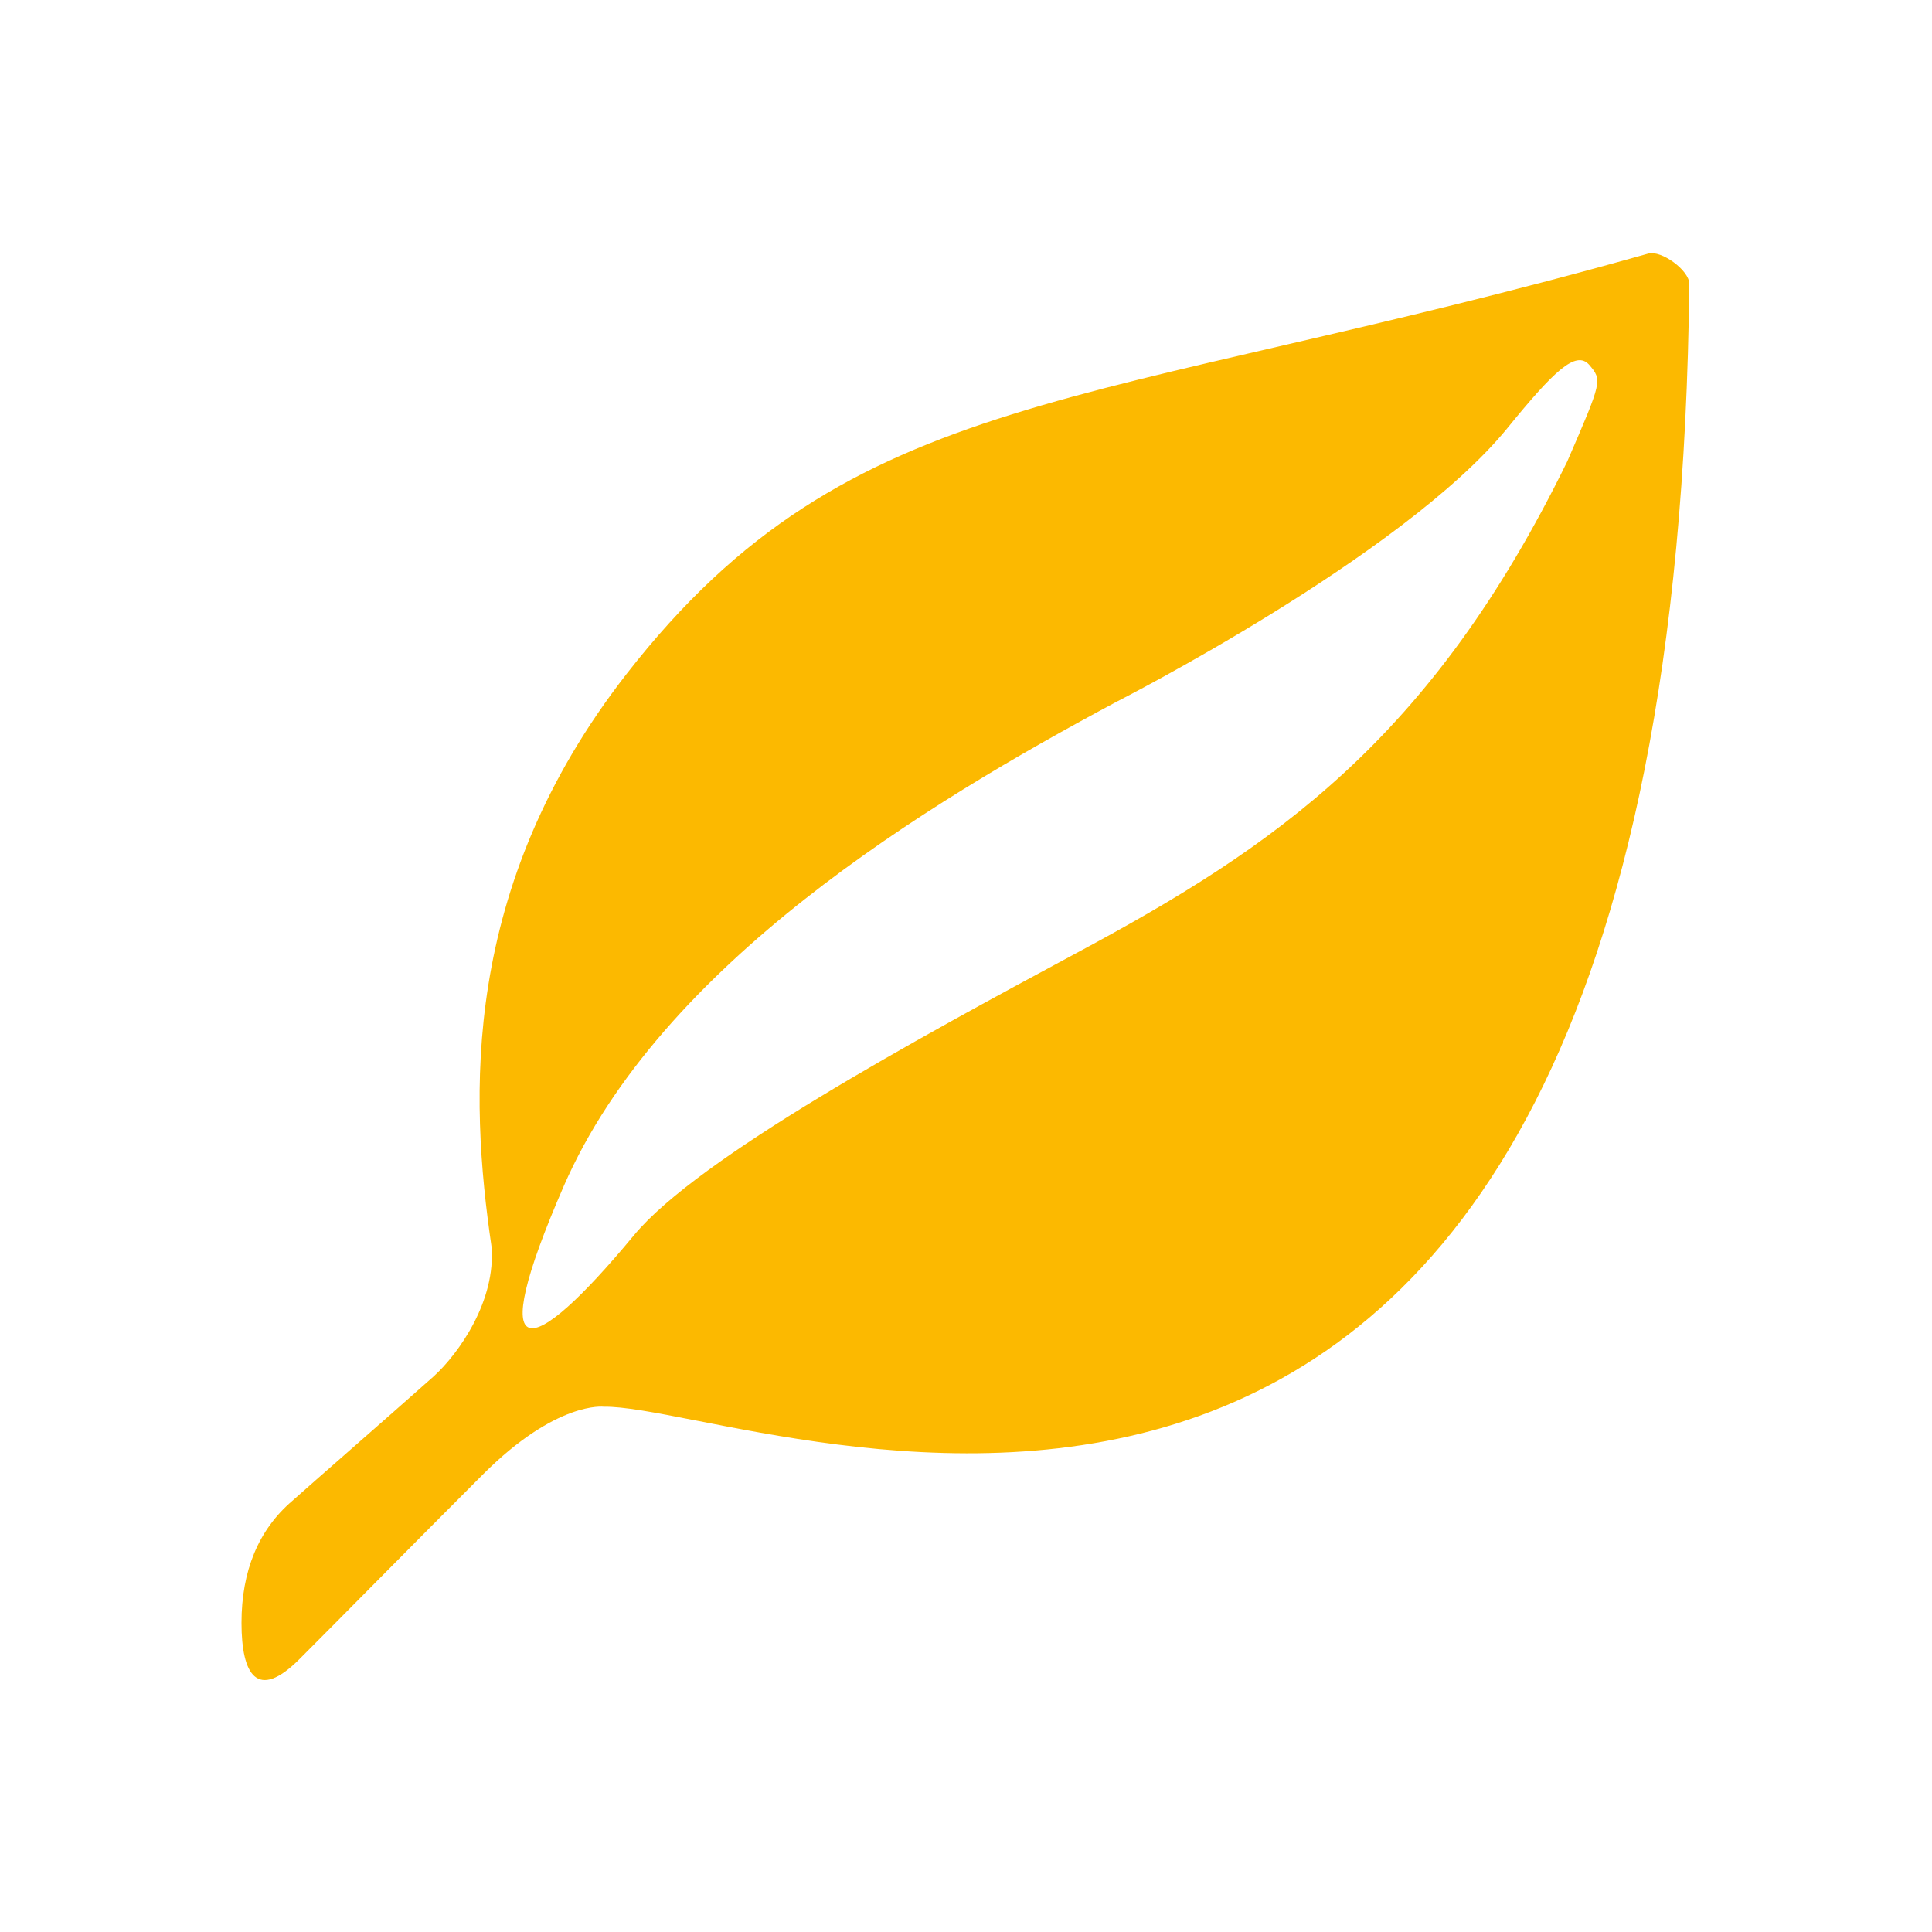 <svg xmlns="http://www.w3.org/2000/svg" viewBox="0 0 16 16" width="16" height="16">
<cis-name>leaf</cis-name>
<cis-semantic>info</cis-semantic>
<path id="leaf_3_" fill="#FCB900" d="M5.19,5.58c-1.38,1.77-1.3,3.51-1.12,4.74c0.04,0.45-0.27,0.89-0.48,1.08
	c-0.45,0.4-0.98,0.86-1.17,1.03C2.14,12.67,2,13.01,2,13.44s0.13,0.65,0.48,0.3c0.35-0.35,0.92-0.93,1.52-1.53
	C4.61,11.6,5,11.65,5,11.65c1.3-0.02,8.86,3.32,8.99-9.3c0-0.11-0.23-0.28-0.34-0.25C9.01,3.41,7.06,3.18,5.19,5.58z M8.92,7.89
	c-1.34,0.72-3.14,1.7-3.67,2.34C4.38,11.28,4,11.36,4.67,9.82c0.8-1.83,2.99-3.16,4.58-4.01c0,0,2.36-1.2,3.23-2.26
	c0.39-0.48,0.57-0.65,0.68-0.53c0.11,0.13,0.11,0.13-0.18,0.8C11.85,6.13,10.56,7.01,8.92,7.89z"/>
</svg>
